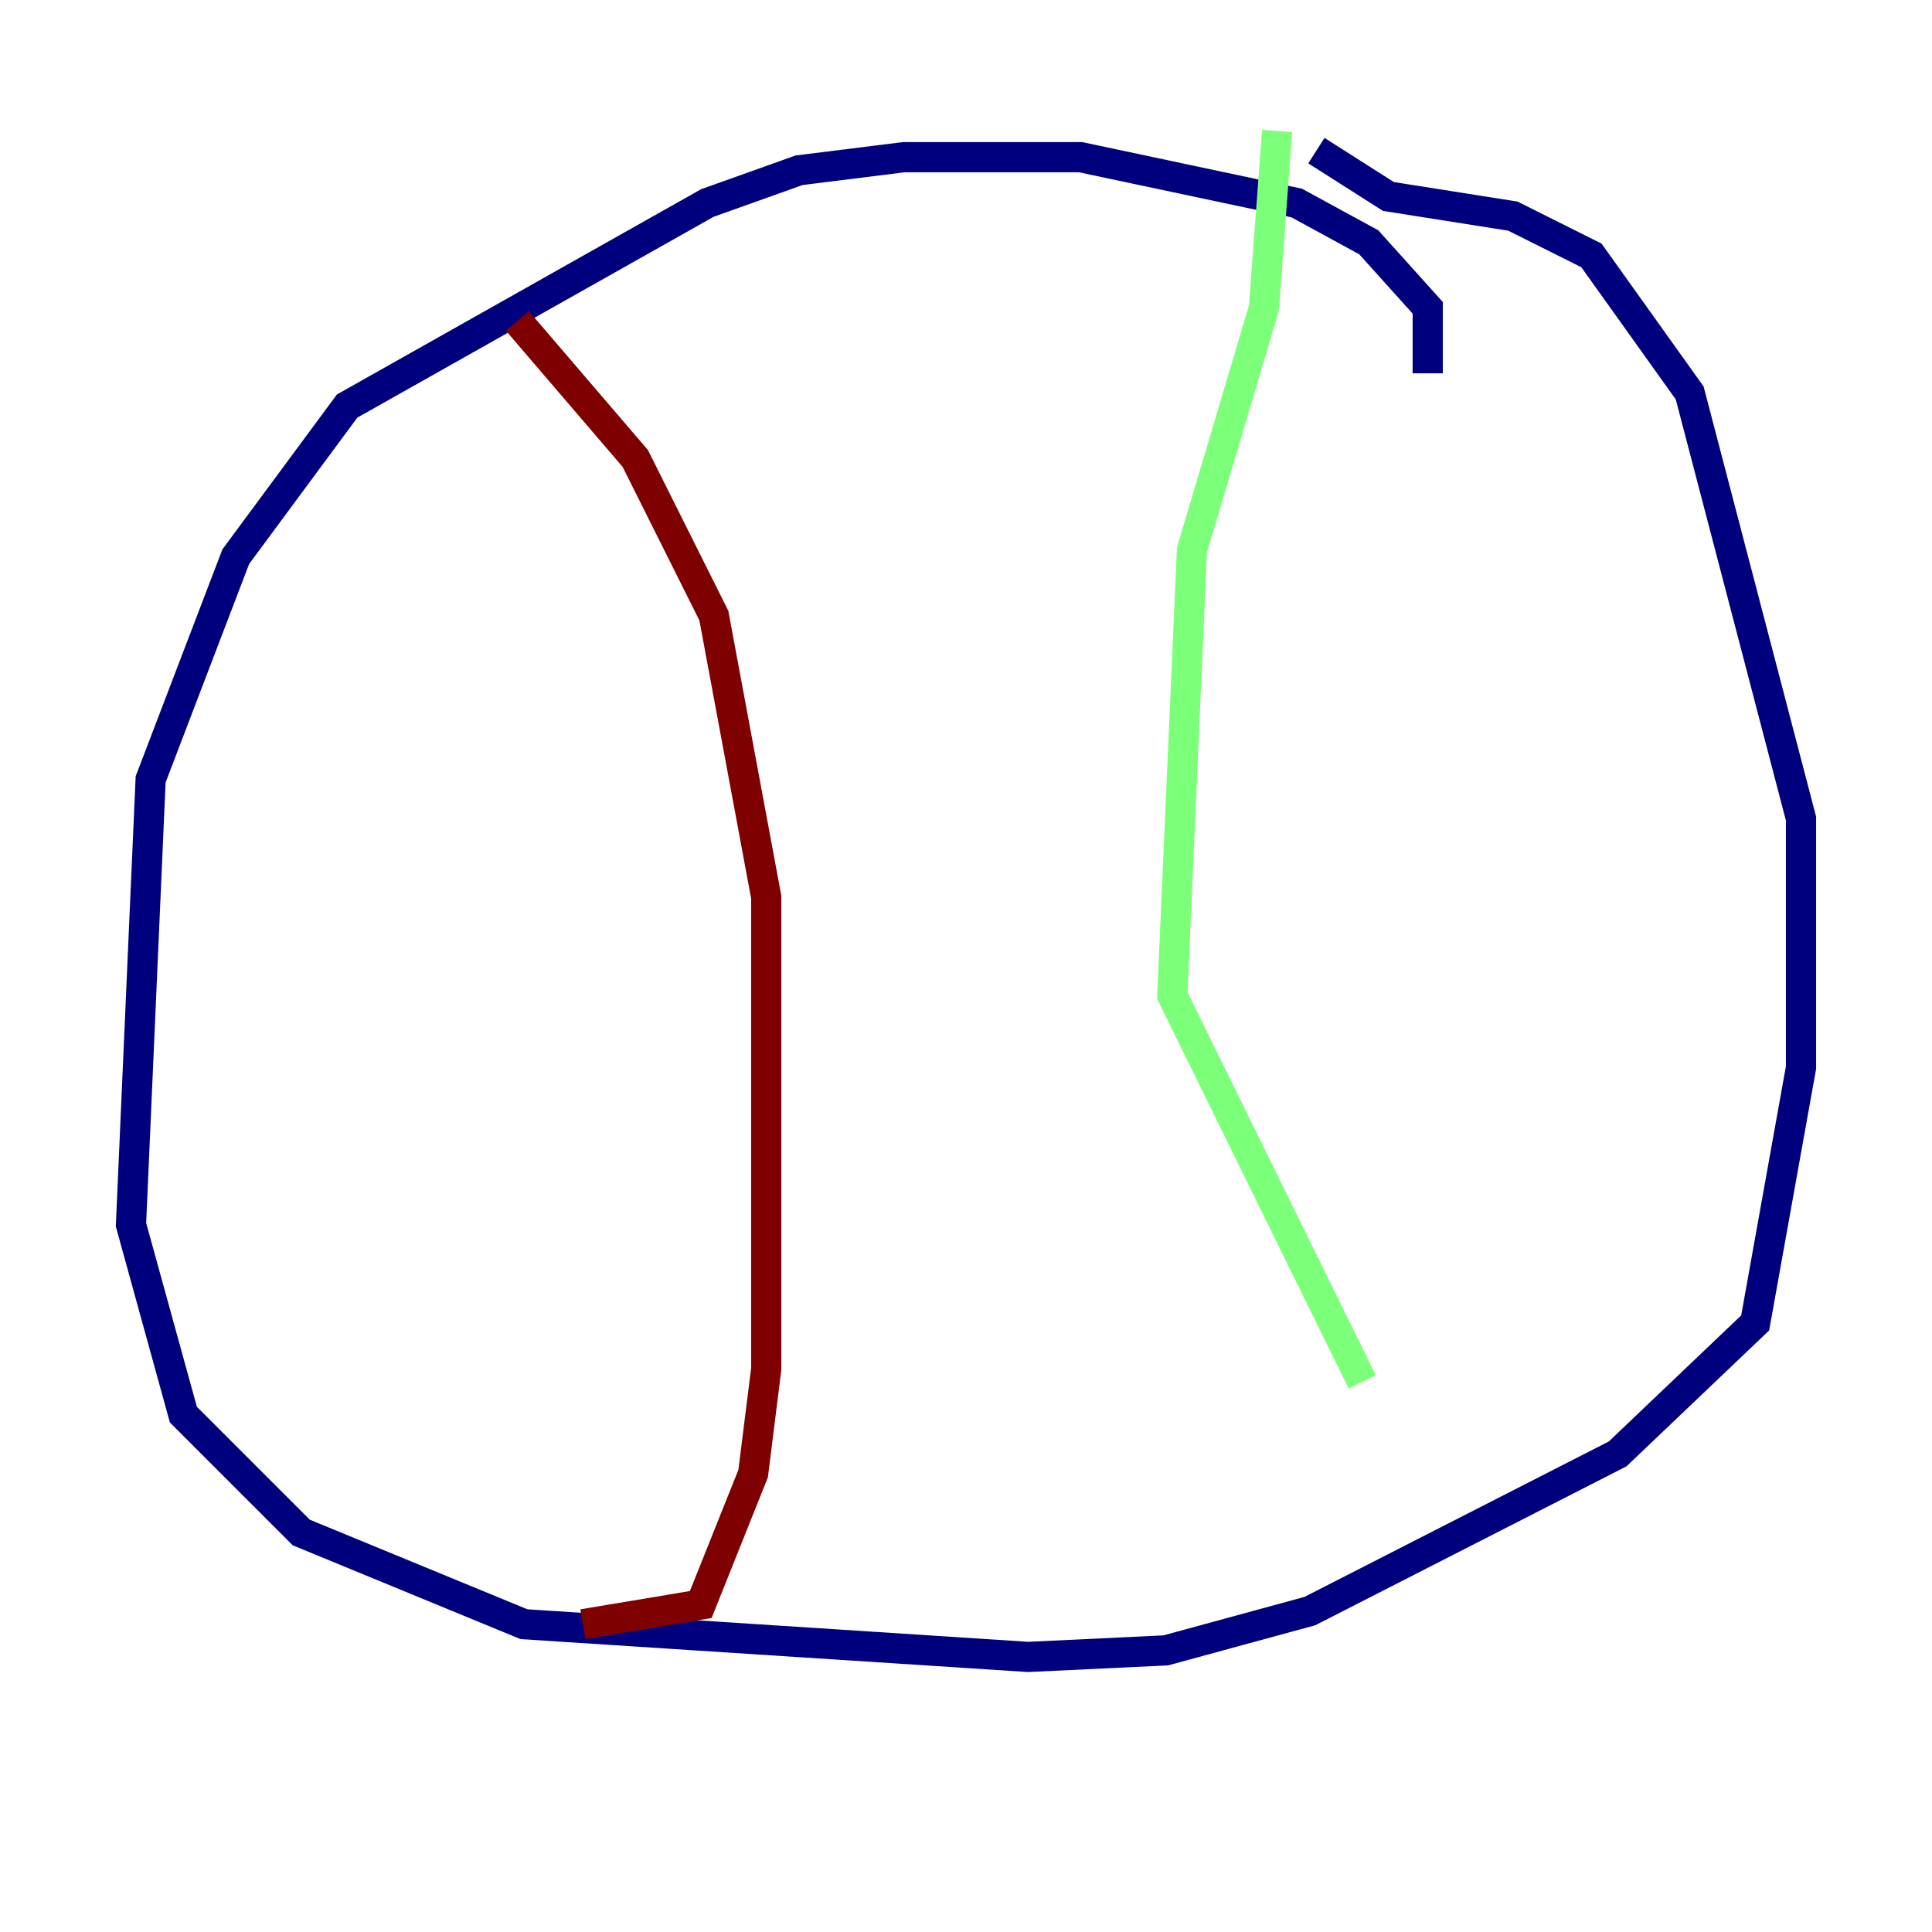 <?xml version="1.0" encoding="utf-8" ?>
<svg baseProfile="tiny" height="128" version="1.2" viewBox="0,0,128,128" width="128" xmlns="http://www.w3.org/2000/svg" xmlns:ev="http://www.w3.org/2001/xml-events" xmlns:xlink="http://www.w3.org/1999/xlink"><defs /><polyline fill="none" points="94.59,24.732 94.59,20.393 90.685,16.054 85.912,13.451 71.593,10.414 59.878,10.414 52.936,11.281 46.861,13.451 22.997,26.902 15.62,36.881 9.98,51.634 8.678,81.139 12.149,93.722 19.959,101.532 34.712,107.607 68.122,109.776 77.234,109.342 86.78,106.739 107.173,96.325 116.285,87.647 119.322,70.725 119.322,54.237 111.946,26.034 105.437,16.922 100.231,14.319 91.986,13.017 87.214,9.98" stroke="#00007f" stroke-width="2" /><polyline fill="none" points="84.61,8.678 83.742,20.393 78.969,36.447 77.668,65.953 90.251,91.552" stroke="#7cff79" stroke-width="2" /><polyline fill="none" points="34.278,21.261 42.088,30.373 47.295,40.786 50.766,59.444 50.766,90.685 49.898,97.627 46.427,106.305 38.617,107.607" stroke="#7f0000" stroke-width="2" /></svg>